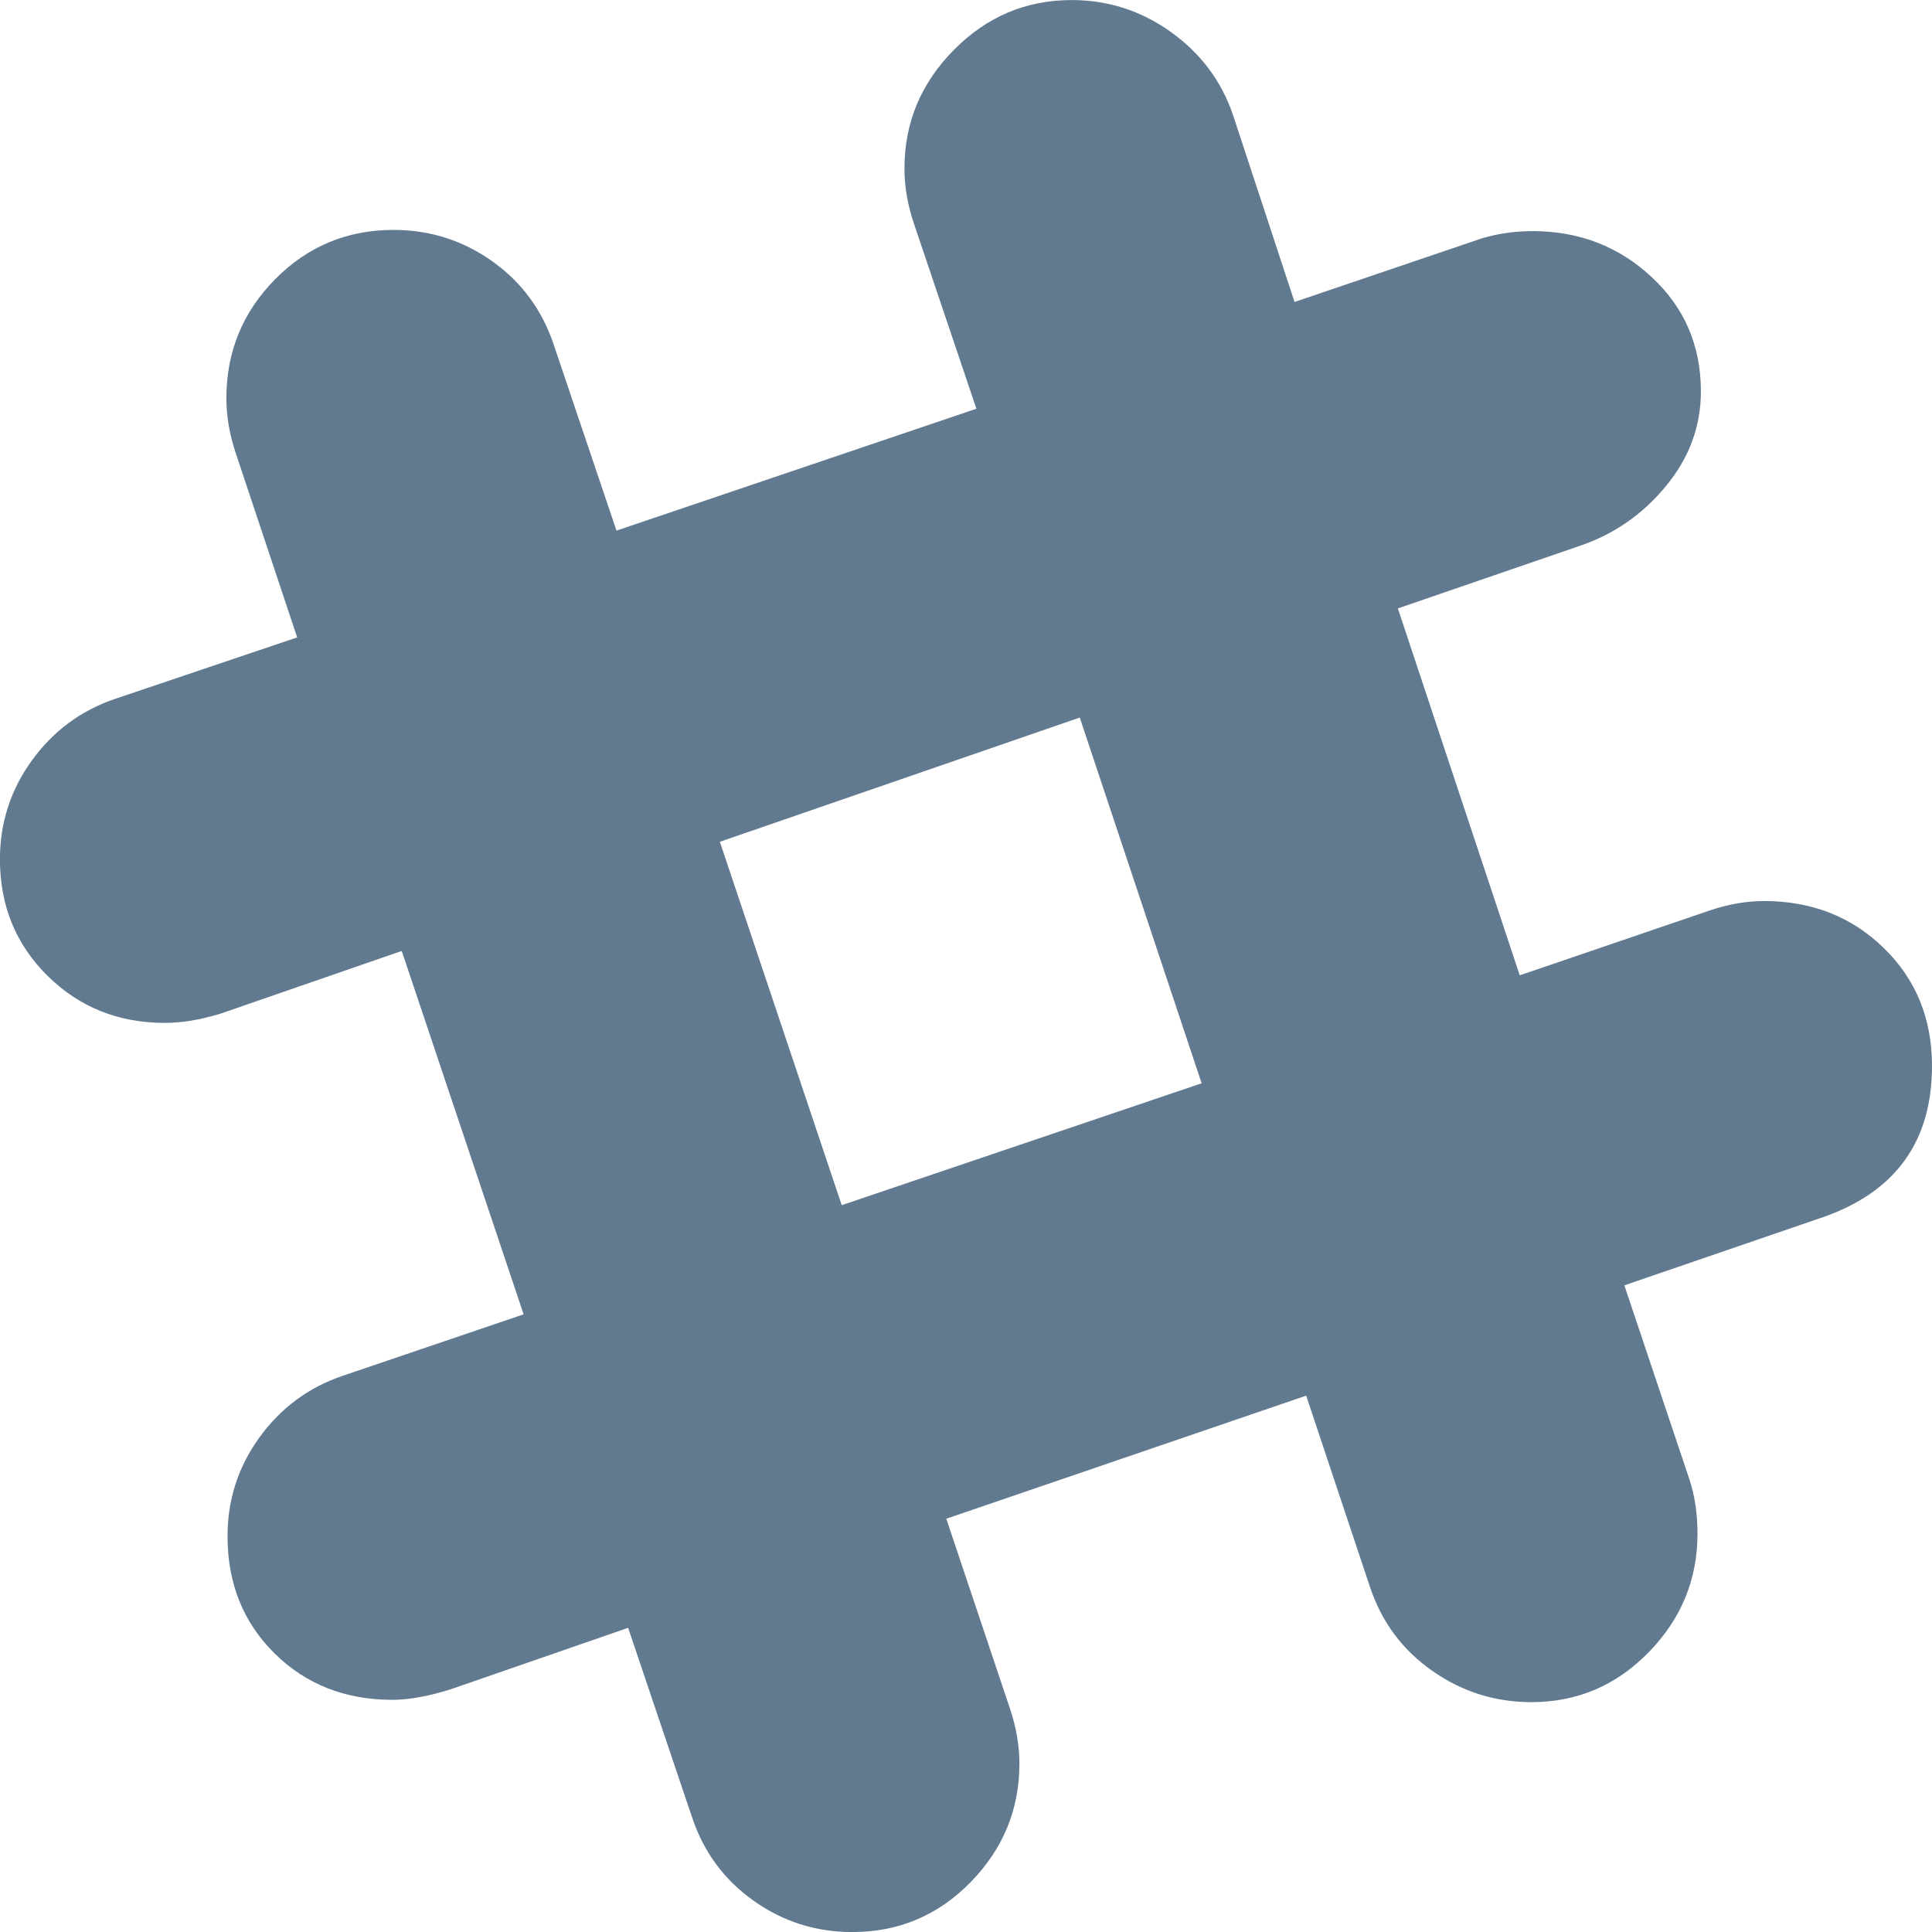 <svg height="34" viewBox="0 0 34 34" width="34" xmlns="http://www.w3.org/2000/svg"><path d="m73.037 15.856c.845 0 1.549.276 2.115.828s.848 1.243.848 2.074c0 1.321-.633 2.207-1.9 2.656l-3.514 1.206 1.144 3.412c.095.286.143.606.143.96 0 .804-.286 1.498-.858 2.084-.572.586-1.26.879-2.064.879-.64 0-1.223-.184-1.747-.552-.524-.368-.889-.858-1.093-1.471l-1.124-3.371-6.334 2.166 1.124 3.351c.109.327.163.647.163.96 0 .804-.286 1.498-.858 2.084-.572.586-1.267.879-2.084.879-.64 0-1.219-.184-1.737-.552s-.879-.858-1.083-1.471l-1.124-3.331-3.126 1.083c-.395.123-.736.184-1.022.184-.831 0-1.522-.272-2.074-.817-.552-.545-.828-1.233-.828-2.064 0-.64.187-1.219.562-1.737.375-.518.862-.879 1.461-1.083l3.188-1.083-2.145-6.395-3.188 1.103c-.354.109-.681.163-.981.163-.817 0-1.505-.276-2.064-.828s-.838-1.236-.838-2.053c0-.64.187-1.219.562-1.737.375-.518.862-.879 1.461-1.083l3.208-1.083-1.083-3.249c-.109-.327-.163-.647-.163-.96 0-.817.286-1.515.858-2.094s1.267-.868 2.084-.868c.64 0 1.219.184 1.737.552s.879.858 1.083 1.471l1.103 3.269 6.334-2.145-1.103-3.269c-.109-.327-.163-.647-.163-.96 0-.804.289-1.498.868-2.084s1.27-.879 2.074-.879c.64 0 1.223.187 1.747.562s.889.862 1.093 1.461l1.083 3.29 3.31-1.124c.286-.082.579-.123.879-.123.817 0 1.515.269 2.094.807.579.538.868 1.209.868 2.013 0 .613-.204 1.168-.613 1.665-.409.497-.913.848-1.512 1.052l-3.208 1.103 2.145 6.457 3.351-1.144c.327-.109.64-.163.94-.163zm-16.224 5.353 6.334-2.145-2.145-6.436-6.334 2.186z" fill="#617a90" transform="translate(-42)"/></svg>